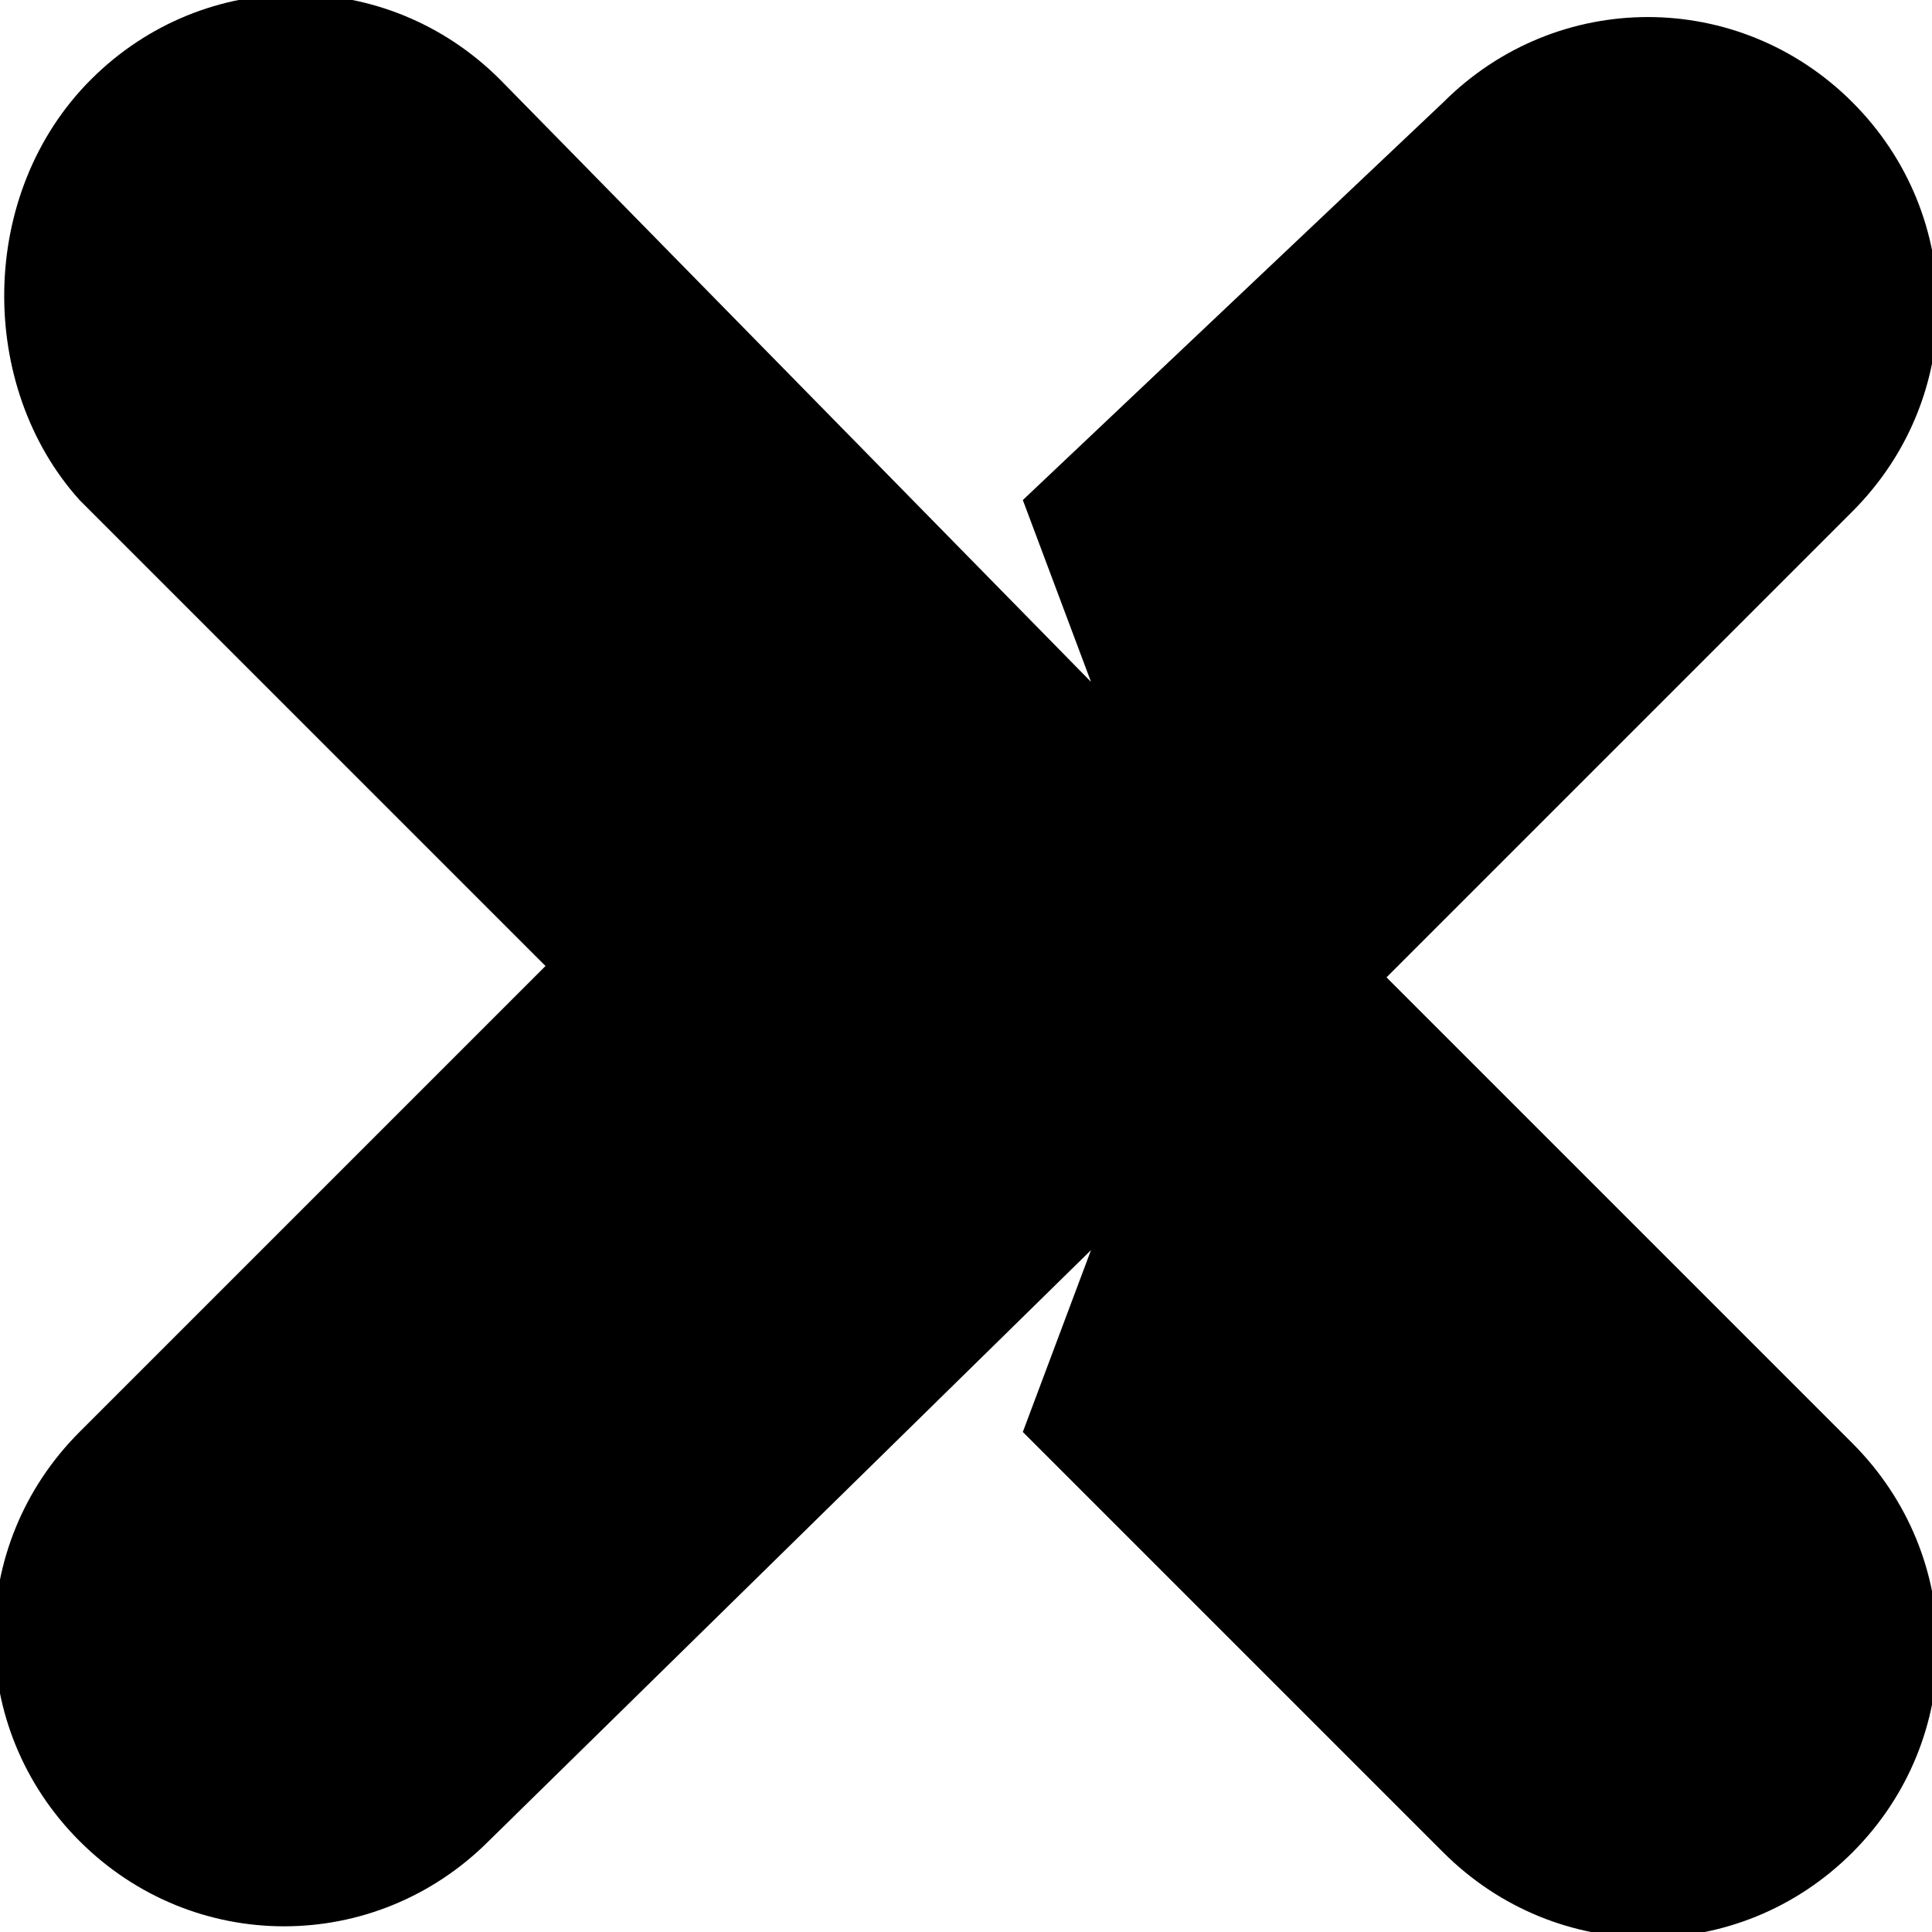 <svg xmlns="http://www.w3.org/2000/svg" viewBox="0 0 17 17" enable-background="new 0 0 17 17">
    <path d="M.7 4.4l4.1 4.1-4.1 4.1c-1 1-1 2.6 0 3.6s2.6 1 3.6 0L9.6 11 9 12.6l3.7 3.7c1 1 2.6 1 3.6 0s1-2.6 0-3.6l-4.1-4.1 4.1-4.1c1-1 1-2.6 0-3.6s-2.6-1-3.6 0L9 4.4 9.6 6 4.4.7c-1-1-2.6-1-3.6 0s-1 2.7-.1 3.7z"/>
</svg>
